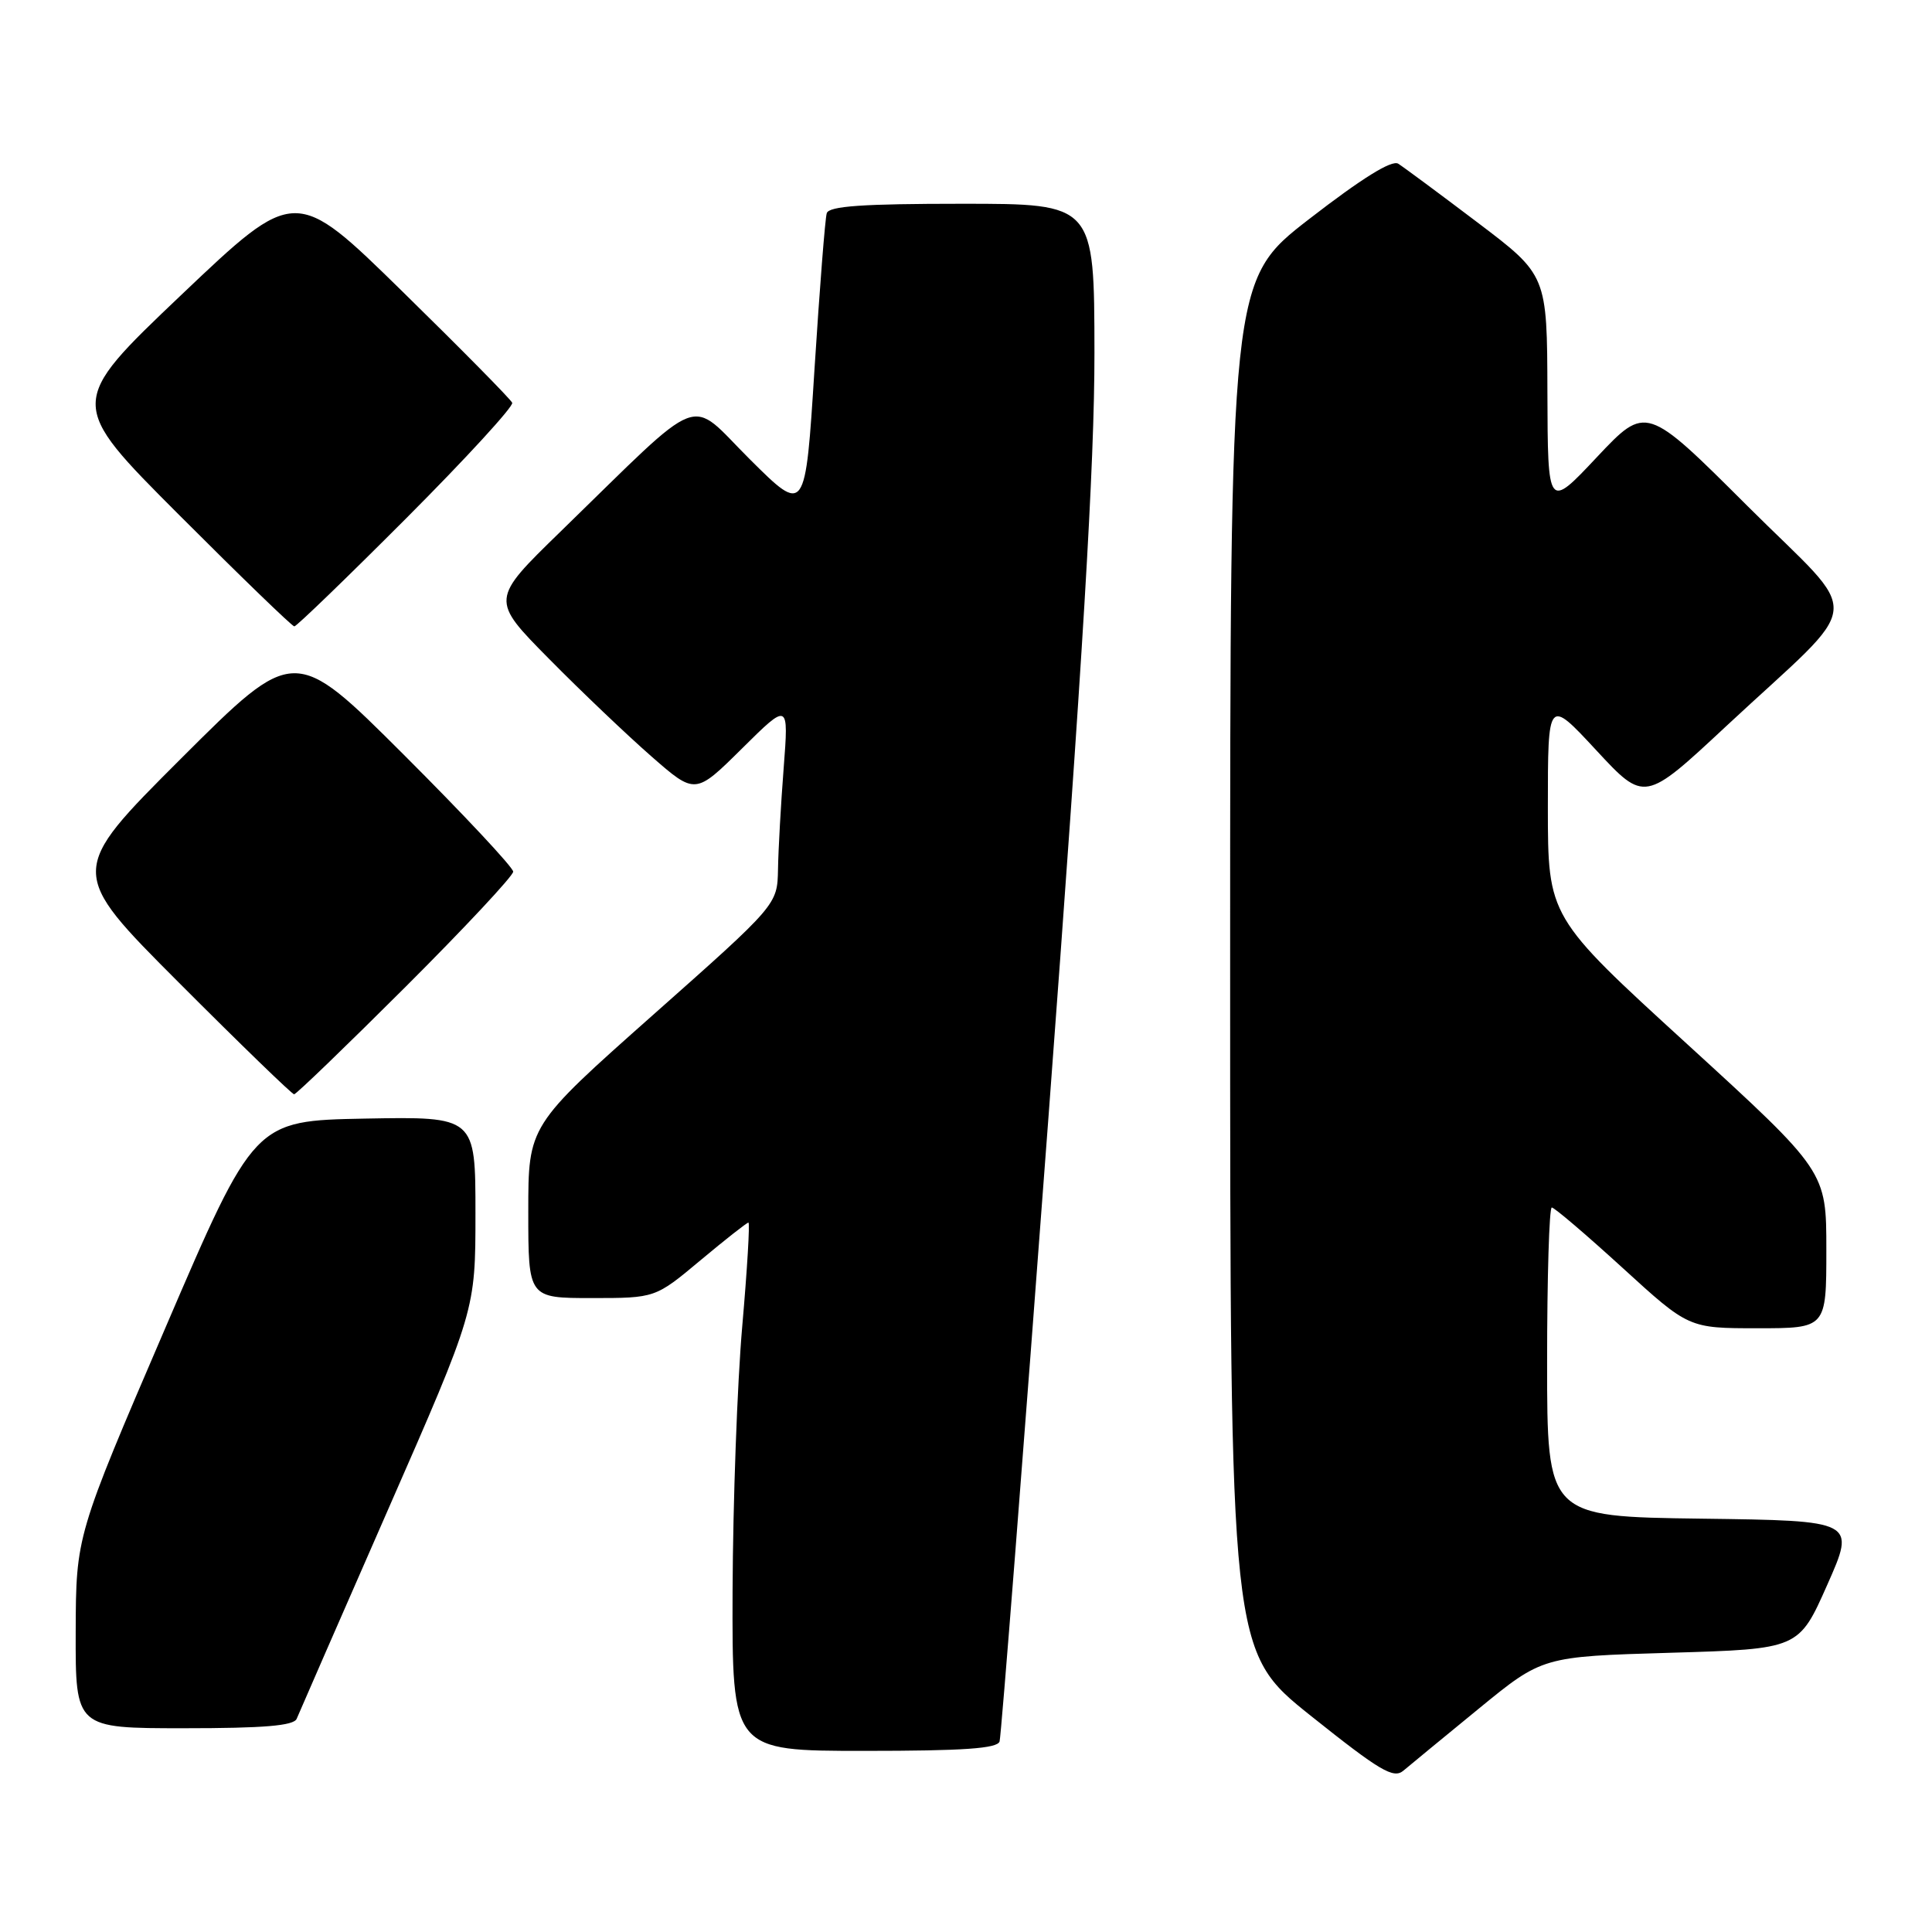 <?xml version="1.0" encoding="UTF-8" standalone="no"?>
<!DOCTYPE svg PUBLIC "-//W3C//DTD SVG 1.1//EN" "http://www.w3.org/Graphics/SVG/1.1/DTD/svg11.dtd" >
<svg xmlns="http://www.w3.org/2000/svg" xmlns:xlink="http://www.w3.org/1999/xlink" version="1.1" viewBox="0 0 256 256">
 <g >
 <path fill="currentColor"
d=" M 195.94 226.41 C 204.38 219.50 204.38 219.50 221.36 219.00 C 238.35 218.50 238.35 218.50 242.12 210.00 C 245.89 201.50 245.89 201.50 225.44 201.23 C 205.00 200.96 205.00 200.96 205.00 180.48 C 205.00 169.22 205.28 160.00 205.62 160.00 C 205.96 160.00 210.18 163.60 215.00 168.00 C 223.76 176.00 223.76 176.00 232.88 176.00 C 242.00 176.00 242.00 176.00 242.00 165.60 C 242.00 155.21 242.00 155.21 223.56 138.35 C 205.11 121.50 205.11 121.50 205.10 107.00 C 205.10 92.50 205.10 92.50 211.50 99.40 C 217.91 106.31 217.91 106.31 228.70 96.25 C 247.39 78.84 247.04 82.50 231.54 67.04 C 218.12 53.65 218.12 53.65 211.60 60.57 C 205.09 67.50 205.09 67.50 205.04 51.98 C 205.00 36.46 205.00 36.46 195.78 29.48 C 190.71 25.64 185.98 22.14 185.27 21.69 C 184.41 21.16 180.43 23.64 173.49 29.01 C 163.00 37.13 163.00 37.13 163.00 127.98 C 163.00 218.82 163.00 218.82 173.71 227.37 C 182.86 234.67 184.65 235.73 185.96 234.62 C 186.81 233.90 191.30 230.21 195.94 226.41 Z  M 132.45 230.75 C 132.66 230.06 135.58 192.82 138.93 148.00 C 143.49 87.16 145.03 61.49 145.02 46.75 C 145.00 27.00 145.00 27.00 127.47 27.00 C 114.32 27.00 109.84 27.31 109.55 28.25 C 109.33 28.94 108.61 38.20 107.93 48.83 C 106.71 68.17 106.71 68.17 99.37 60.87 C 91.01 52.56 93.73 51.52 74.25 70.46 C 65.00 79.46 65.00 79.46 72.75 87.30 C 77.01 91.62 83.12 97.43 86.32 100.23 C 92.13 105.31 92.13 105.31 98.32 99.18 C 104.51 93.05 104.51 93.05 103.84 101.77 C 103.47 106.57 103.13 112.61 103.09 115.19 C 103.00 119.88 103.00 119.88 86.50 134.51 C 70.00 149.15 70.00 149.15 70.00 160.57 C 70.00 172.00 70.00 172.00 78.41 172.00 C 86.83 172.00 86.83 172.00 92.81 167.00 C 96.10 164.25 98.96 162.00 99.17 162.00 C 99.38 162.00 99.01 168.19 98.35 175.75 C 97.69 183.31 97.12 199.06 97.07 210.75 C 97.00 232.00 97.00 232.00 114.53 232.00 C 127.68 232.00 132.16 231.69 132.45 230.75 Z  M 39.31 227.75 C 39.59 227.06 45.04 214.60 51.41 200.05 C 63.00 173.61 63.00 173.61 63.00 160.78 C 63.00 147.95 63.00 147.95 48.35 148.22 C 33.70 148.50 33.70 148.50 21.89 176.00 C 10.07 203.50 10.07 203.50 10.03 216.25 C 10.00 229.00 10.00 229.00 24.39 229.00 C 34.96 229.00 38.92 228.67 39.31 227.75 Z  M 53.74 130.76 C 61.58 122.93 68.00 116.06 68.00 115.50 C 68.00 114.94 61.47 107.96 53.50 100.00 C 39.00 85.53 39.00 85.53 24.00 100.50 C 9.00 115.48 9.00 115.48 23.74 130.24 C 31.84 138.36 38.70 145.00 38.97 145.00 C 39.25 145.00 45.89 138.59 53.74 130.76 Z  M 53.88 68.62 C 61.78 60.70 68.07 53.84 67.87 53.37 C 67.66 52.89 61.11 46.25 53.31 38.61 C 39.13 24.72 39.13 24.72 24.03 39.07 C 8.94 53.42 8.94 53.42 23.71 68.21 C 31.83 76.34 38.71 83.00 39.00 83.00 C 39.29 83.00 45.99 76.53 53.88 68.62 Z "/>
</g>
</svg>